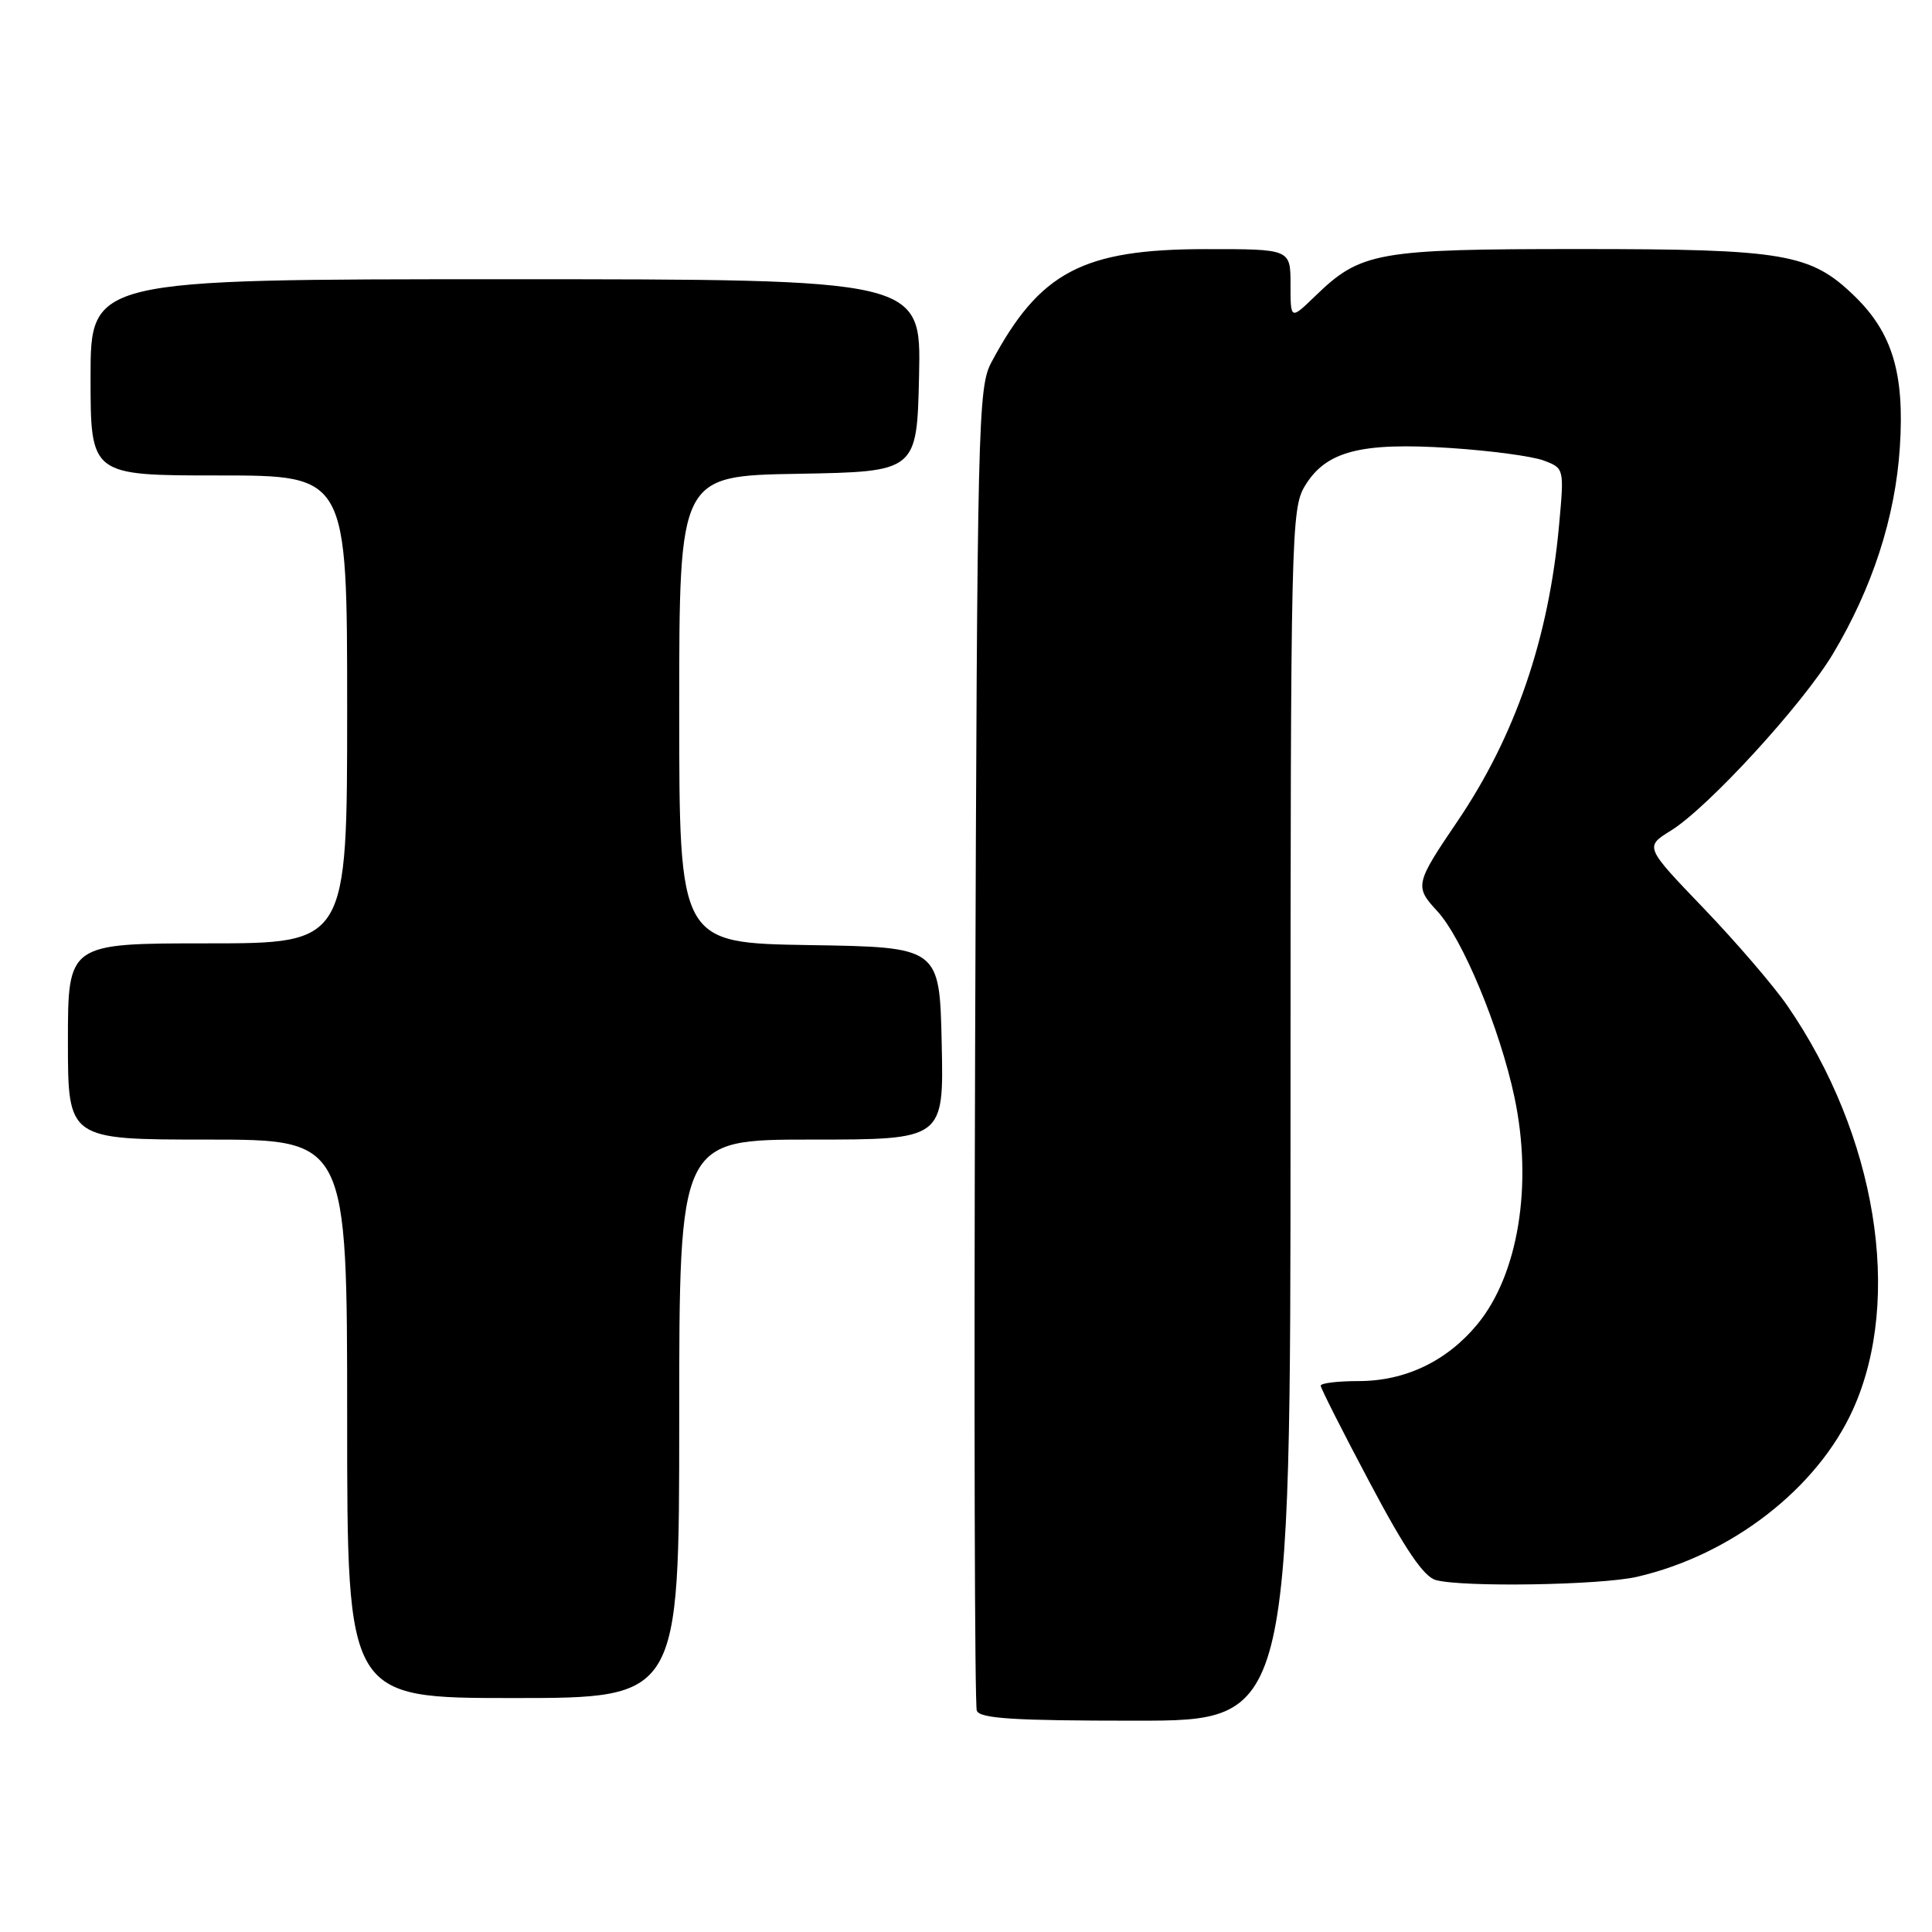 <?xml version="1.0" encoding="UTF-8" standalone="no"?>
<!DOCTYPE svg PUBLIC "-//W3C//DTD SVG 1.1//EN" "http://www.w3.org/Graphics/SVG/1.1/DTD/svg11.dtd" >
<svg xmlns="http://www.w3.org/2000/svg" xmlns:xlink="http://www.w3.org/1999/xlink" version="1.1" viewBox="0 0 256 256">
 <g >
 <path fill="currentColor"
d=" M 171.00 147.75 C 171.01 70.39 171.08 67.39 172.93 64.35 C 175.71 59.78 180.31 58.59 192.12 59.36 C 197.49 59.71 203.09 60.46 204.57 61.03 C 207.26 62.05 207.27 62.07 206.59 69.53 C 205.23 84.59 200.78 97.55 193.07 108.90 C 187.53 117.06 187.43 117.48 190.42 120.70 C 193.77 124.31 198.74 136.27 200.67 145.37 C 203.13 156.97 201.19 168.89 195.76 175.47 C 191.74 180.35 186.21 183.00 180.04 183.00 C 177.27 183.00 175.00 183.27 175.00 183.61 C 175.00 183.94 177.93 189.74 181.52 196.49 C 186.21 205.34 188.66 208.94 190.27 209.37 C 193.87 210.34 212.11 210.04 216.89 208.94 C 229.44 206.05 240.83 197.21 245.55 186.72 C 252.16 172.03 248.64 150.42 236.84 133.27 C 235.04 130.65 230.04 124.83 225.74 120.35 C 217.93 112.21 217.93 112.21 221.40 110.06 C 226.32 107.02 238.88 93.32 242.88 86.63 C 248.11 77.87 251.14 68.54 251.74 59.26 C 252.38 49.51 250.75 44.09 245.73 39.23 C 239.92 33.59 236.48 33.00 209.34 33.00 C 182.41 33.00 180.32 33.37 174.25 39.25 C 171.00 42.39 171.00 42.39 171.00 37.70 C 171.00 33.00 171.00 33.00 159.75 33.01 C 143.45 33.02 137.76 36.03 131.37 48.00 C 129.59 51.33 129.49 55.78 129.21 138.42 C 129.05 186.23 129.15 225.94 129.43 226.67 C 129.83 227.72 134.31 228.00 150.47 228.00 C 171.00 228.00 171.00 228.00 171.00 147.75 Z  M 90.00 188.00 C 90.00 151.00 90.00 151.00 107.53 151.00 C 125.06 151.00 125.06 151.00 124.78 138.25 C 124.50 125.50 124.50 125.50 107.25 125.23 C 90.00 124.95 90.00 124.95 90.00 94.00 C 90.00 63.05 90.00 63.05 105.75 62.78 C 121.50 62.50 121.50 62.50 121.78 49.75 C 122.06 37.00 122.06 37.00 67.03 37.00 C 12.00 37.00 12.00 37.00 12.00 50.00 C 12.00 63.00 12.00 63.00 29.00 63.00 C 46.00 63.00 46.00 63.00 46.00 94.00 C 46.00 125.00 46.00 125.00 27.50 125.00 C 9.00 125.00 9.00 125.00 9.00 138.00 C 9.00 151.00 9.00 151.00 27.50 151.00 C 46.00 151.00 46.00 151.00 46.00 188.00 C 46.00 225.00 46.00 225.00 68.00 225.00 C 90.00 225.00 90.00 225.00 90.00 188.00 Z "/>
</g>
</svg>